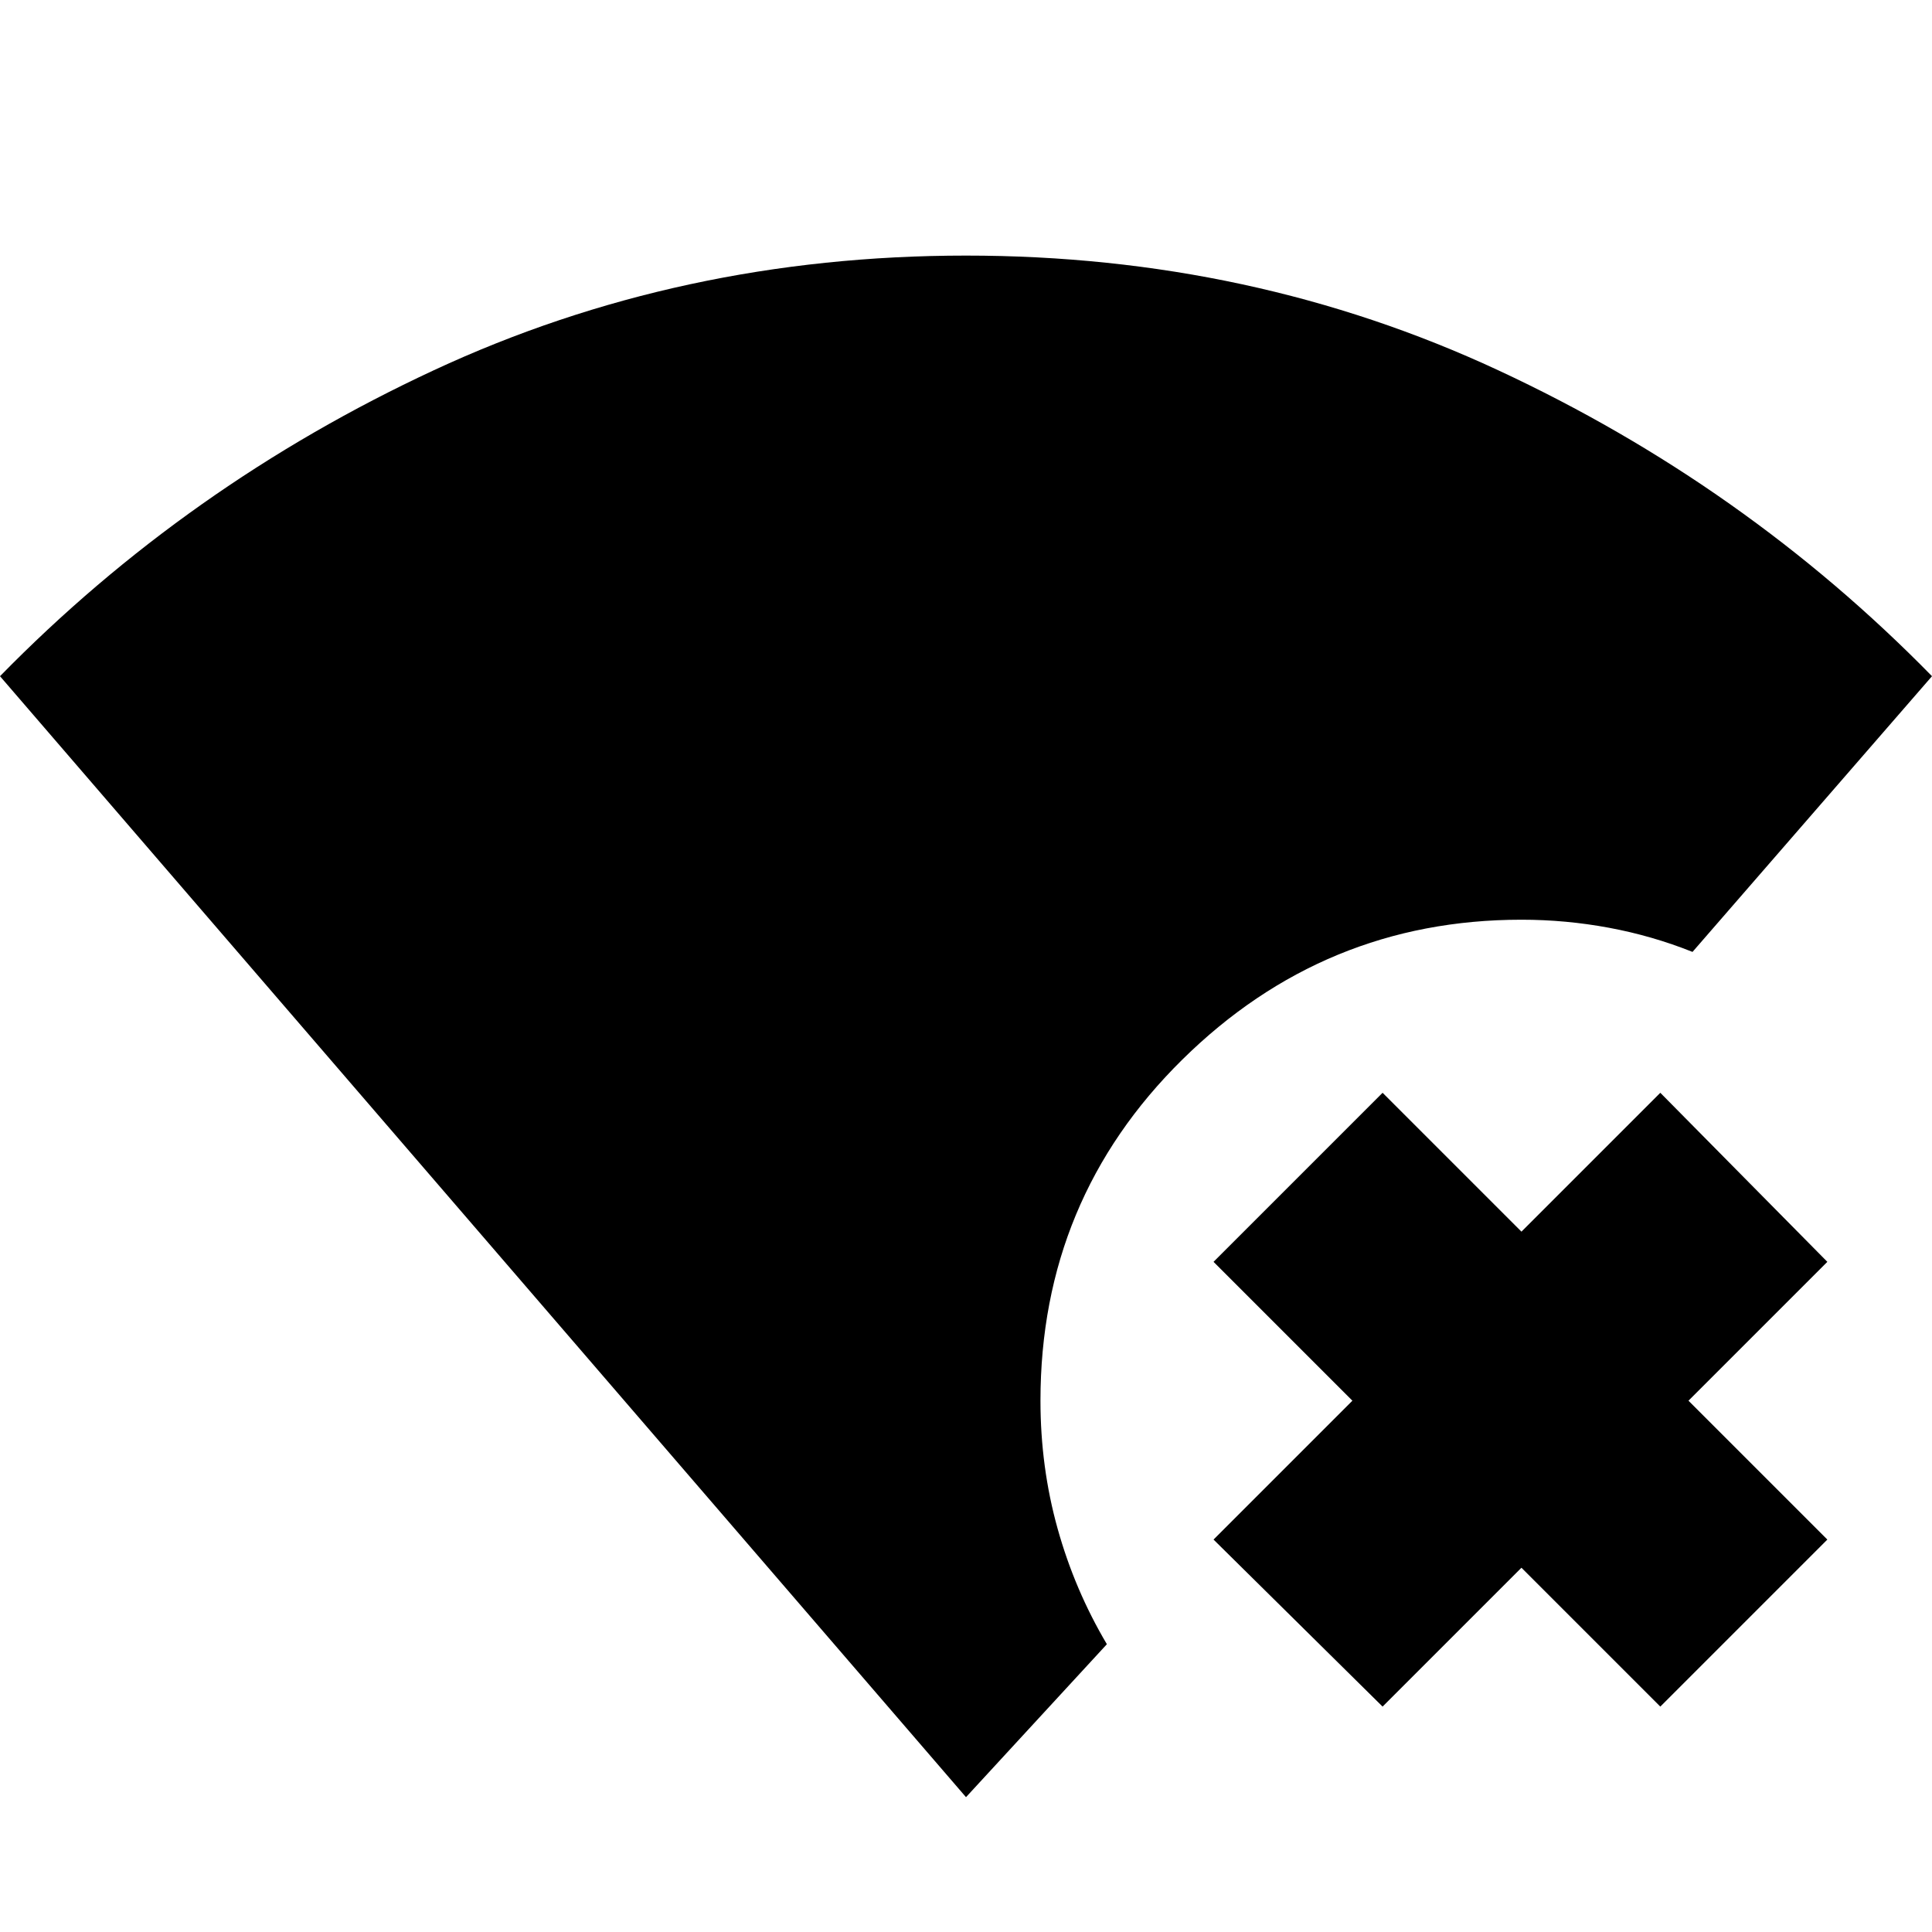 <svg xmlns="http://www.w3.org/2000/svg" height="20" viewBox="0 -960 960 960" width="20"><path d="m687-112-84-83 69-69-69-69 84-84 69 69 69-69 83 84-69 69 69 69-83 83-69-69-69 69ZM480-67 0-624q93-95 215.5-152T480-833q142 0 264.5 57T960-624L841-487q-20-8-41.5-12t-43.5-4q-98 0-168.5 69.5T517-264q0 33 8.5 63.5T550-143l-70 76Z"/></svg>
